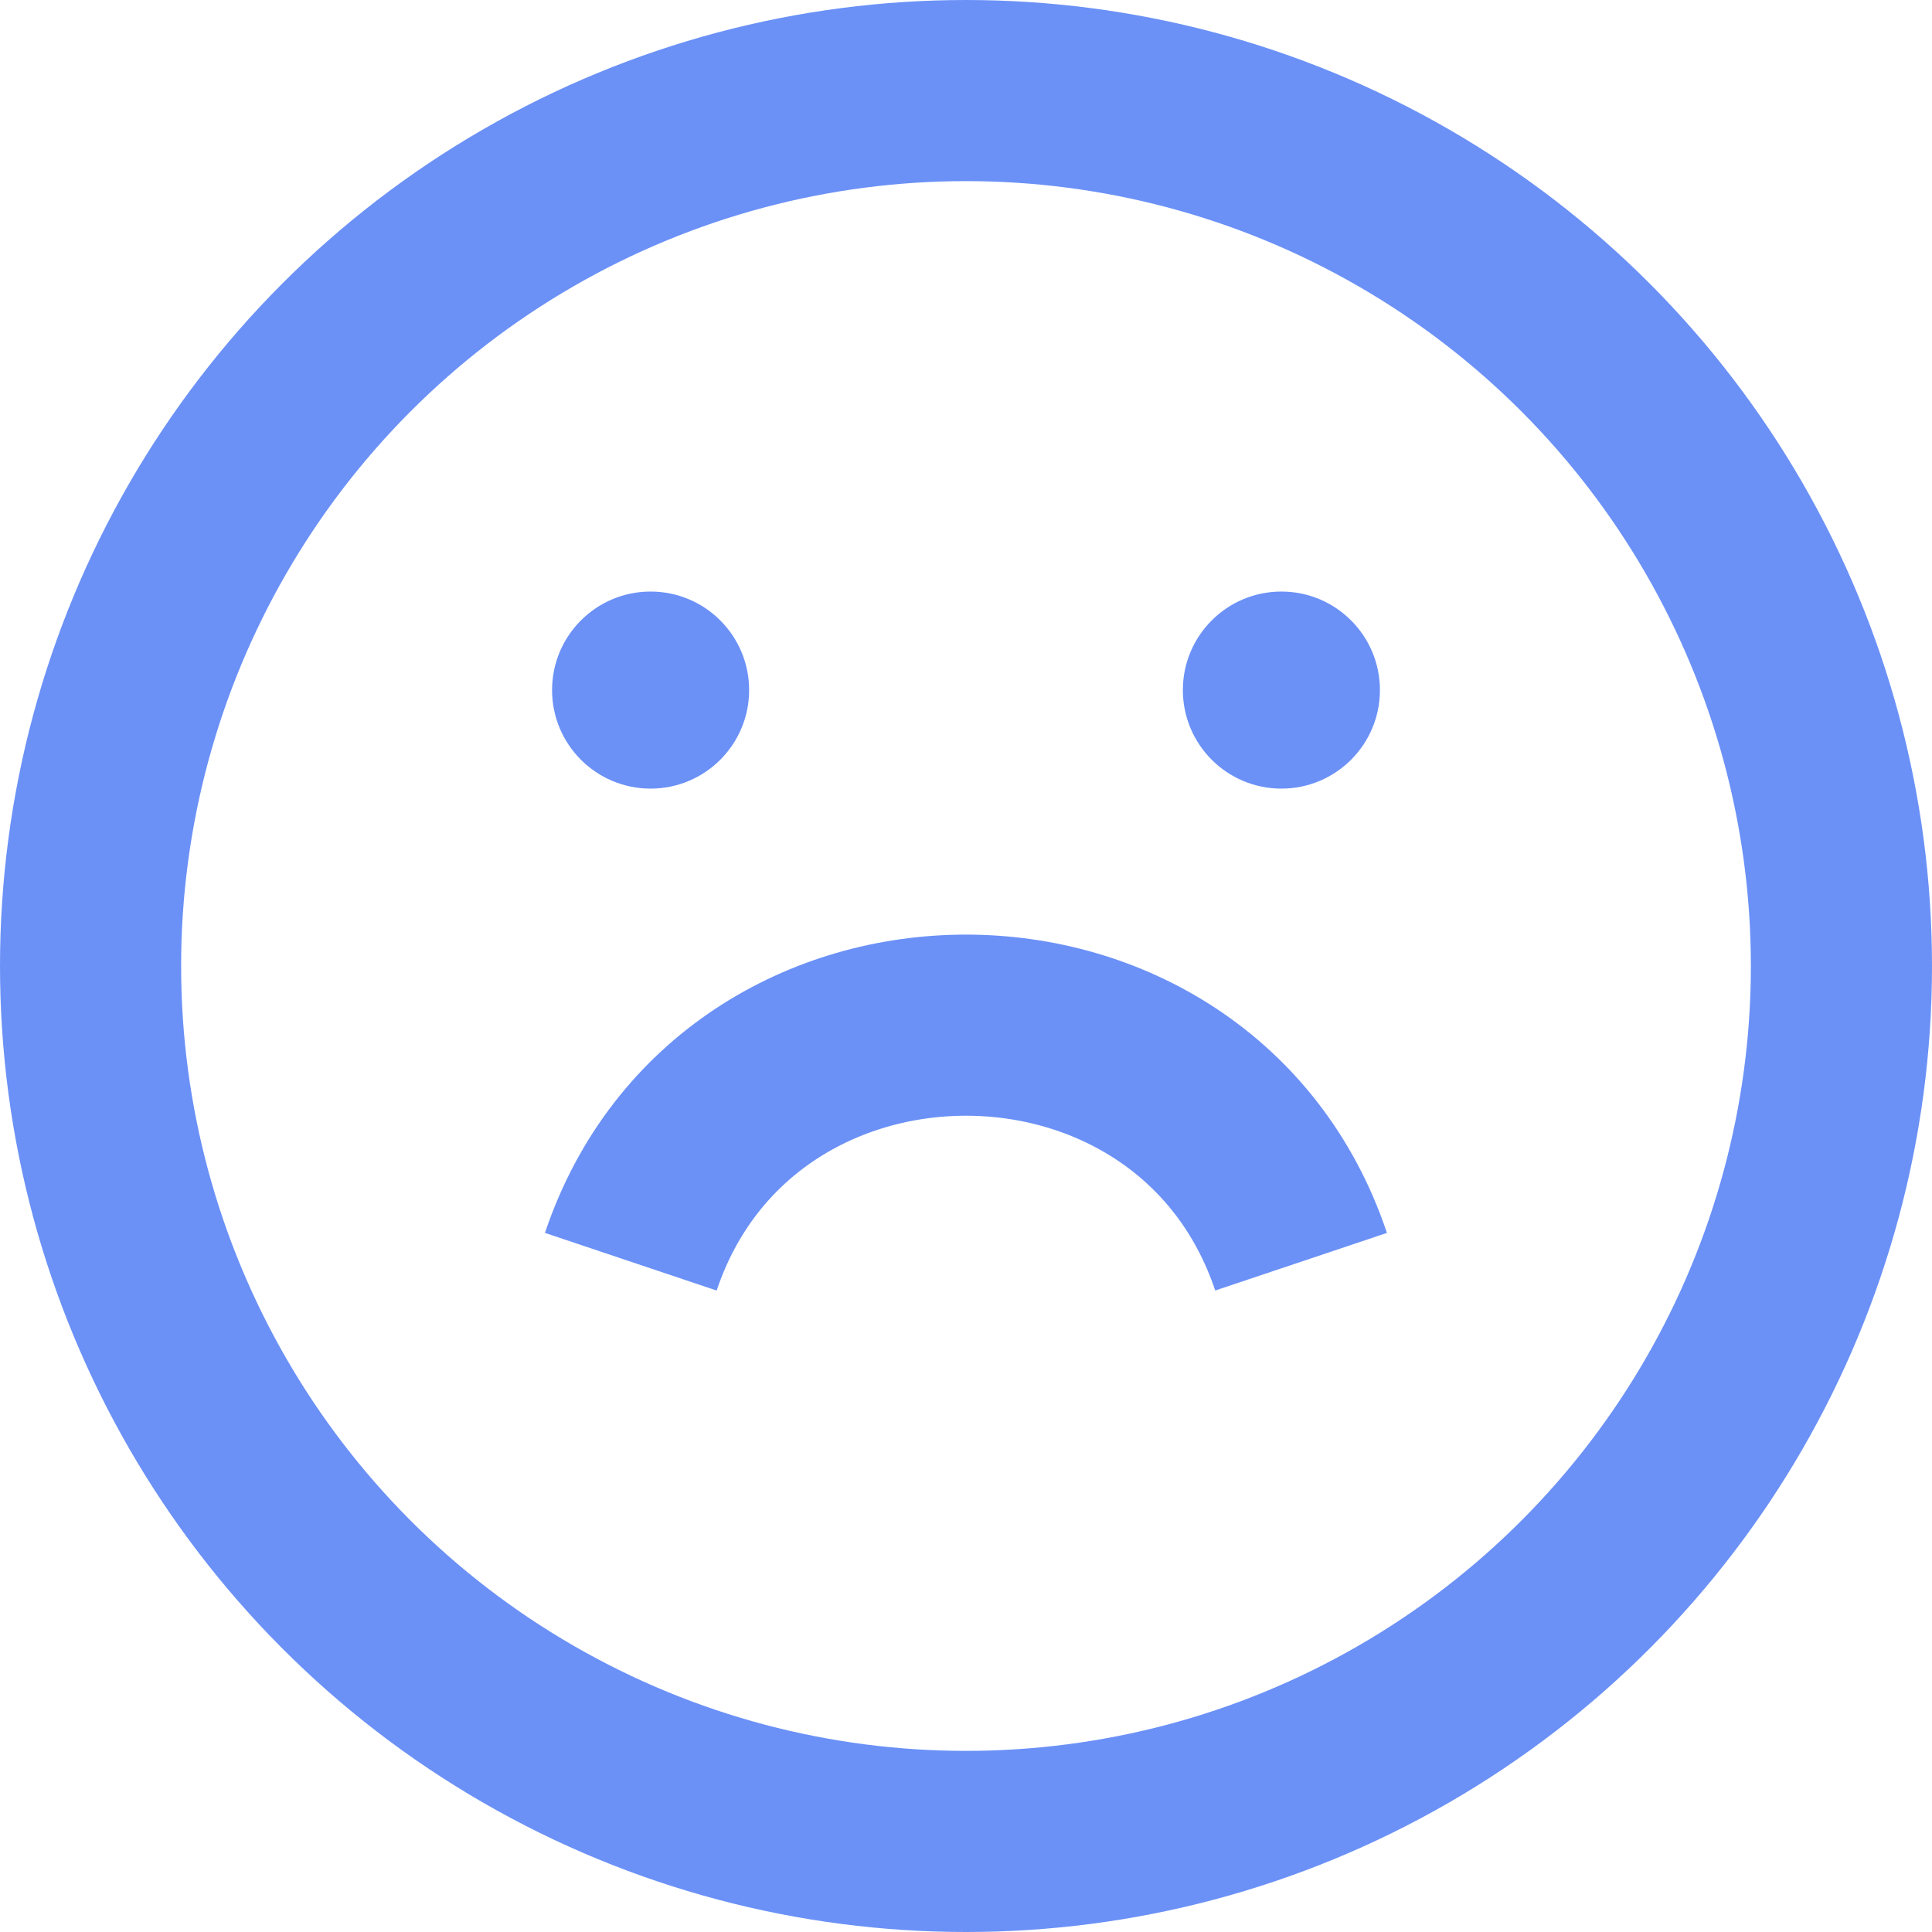 <svg width="16" height="16" viewBox="0 0 16 16" fill="none" xmlns="http://www.w3.org/2000/svg">
<circle cx="8" cy="8" r="7.25" stroke="#6B91F7" stroke-width="1.5"/>
<circle cx="5.388" cy="5.715" r="0.816" fill="#6B91F7"/>
<circle cx="10.612" cy="5.715" r="0.816" fill="#6B91F7"/>
<path d="M5.224 10.449C6.101 7.837 9.899 7.837 10.775 10.449" stroke="#6B91F7" stroke-width="1.5"/>
</svg>
